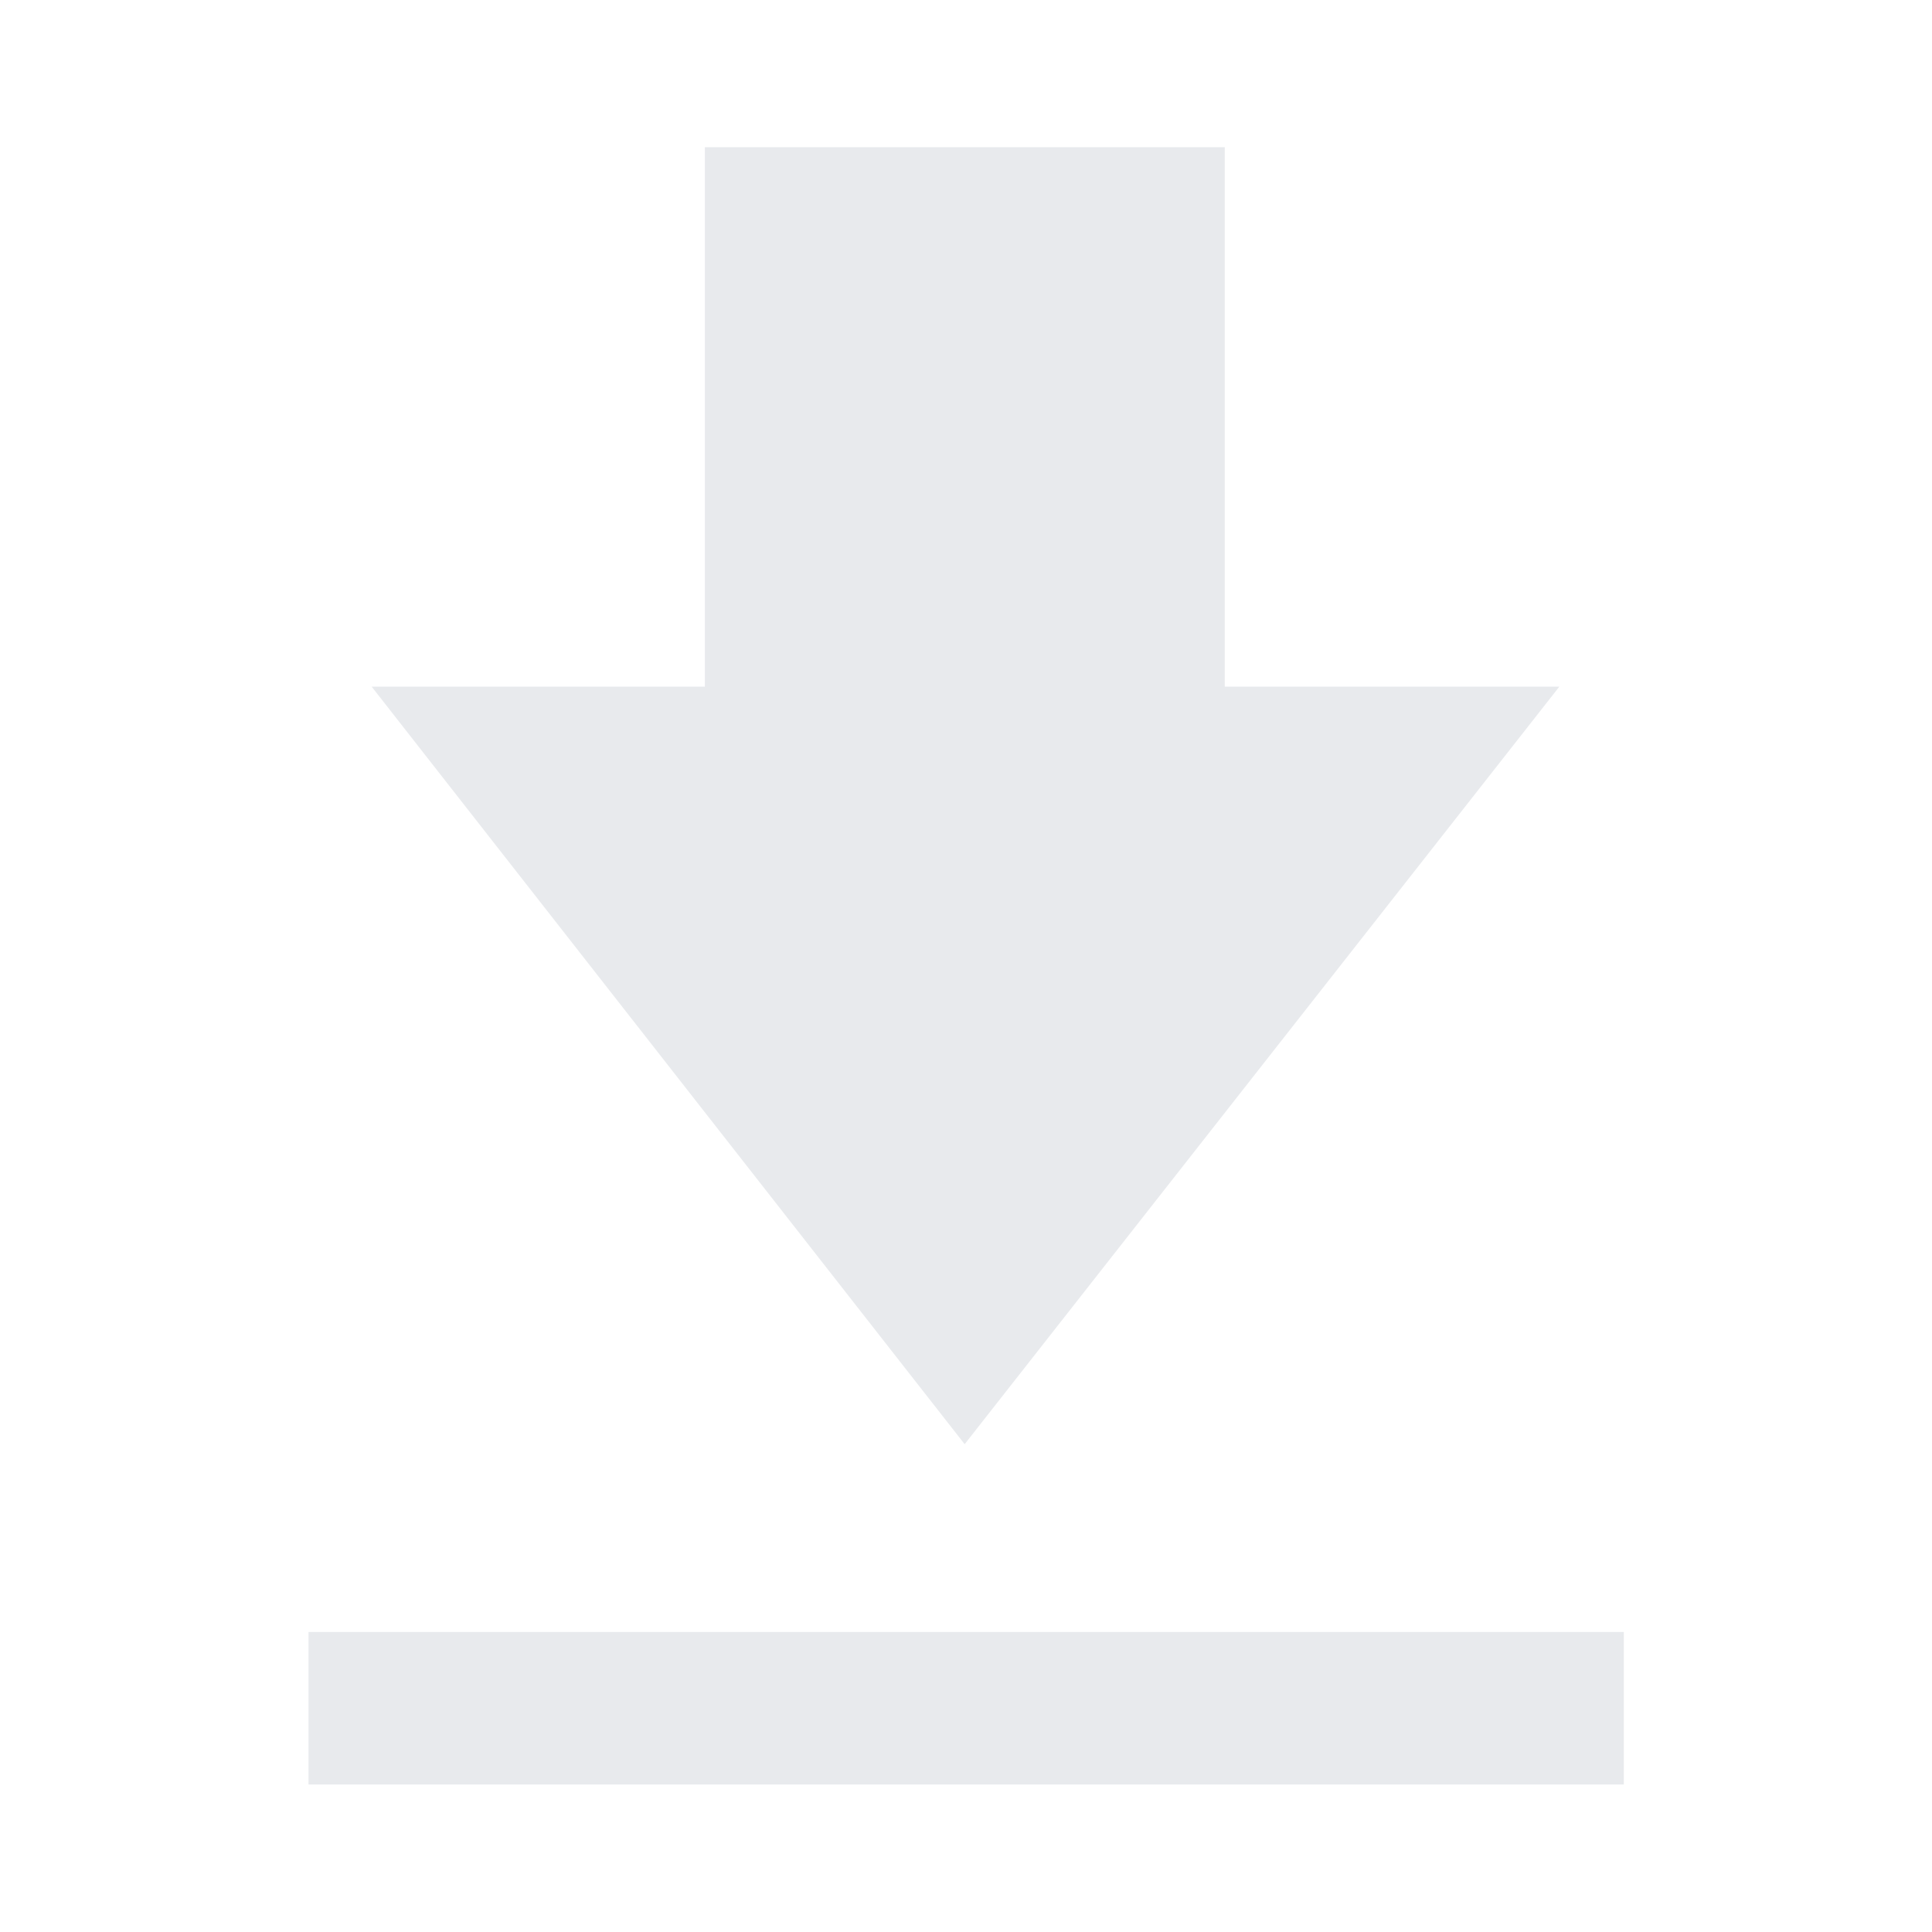 <svg xmlns="http://www.w3.org/2000/svg" height="40px" viewBox="0 -960 960 960" width="40px" fill="#e8eaed"><path d="M153.3-73.3v-75.76h653.56v75.76H153.3Zm326.03-169.09L184.67-618.81h165.58v-268.05h258.33v268.05h166.25l-295.5 376.42Z"/></svg>